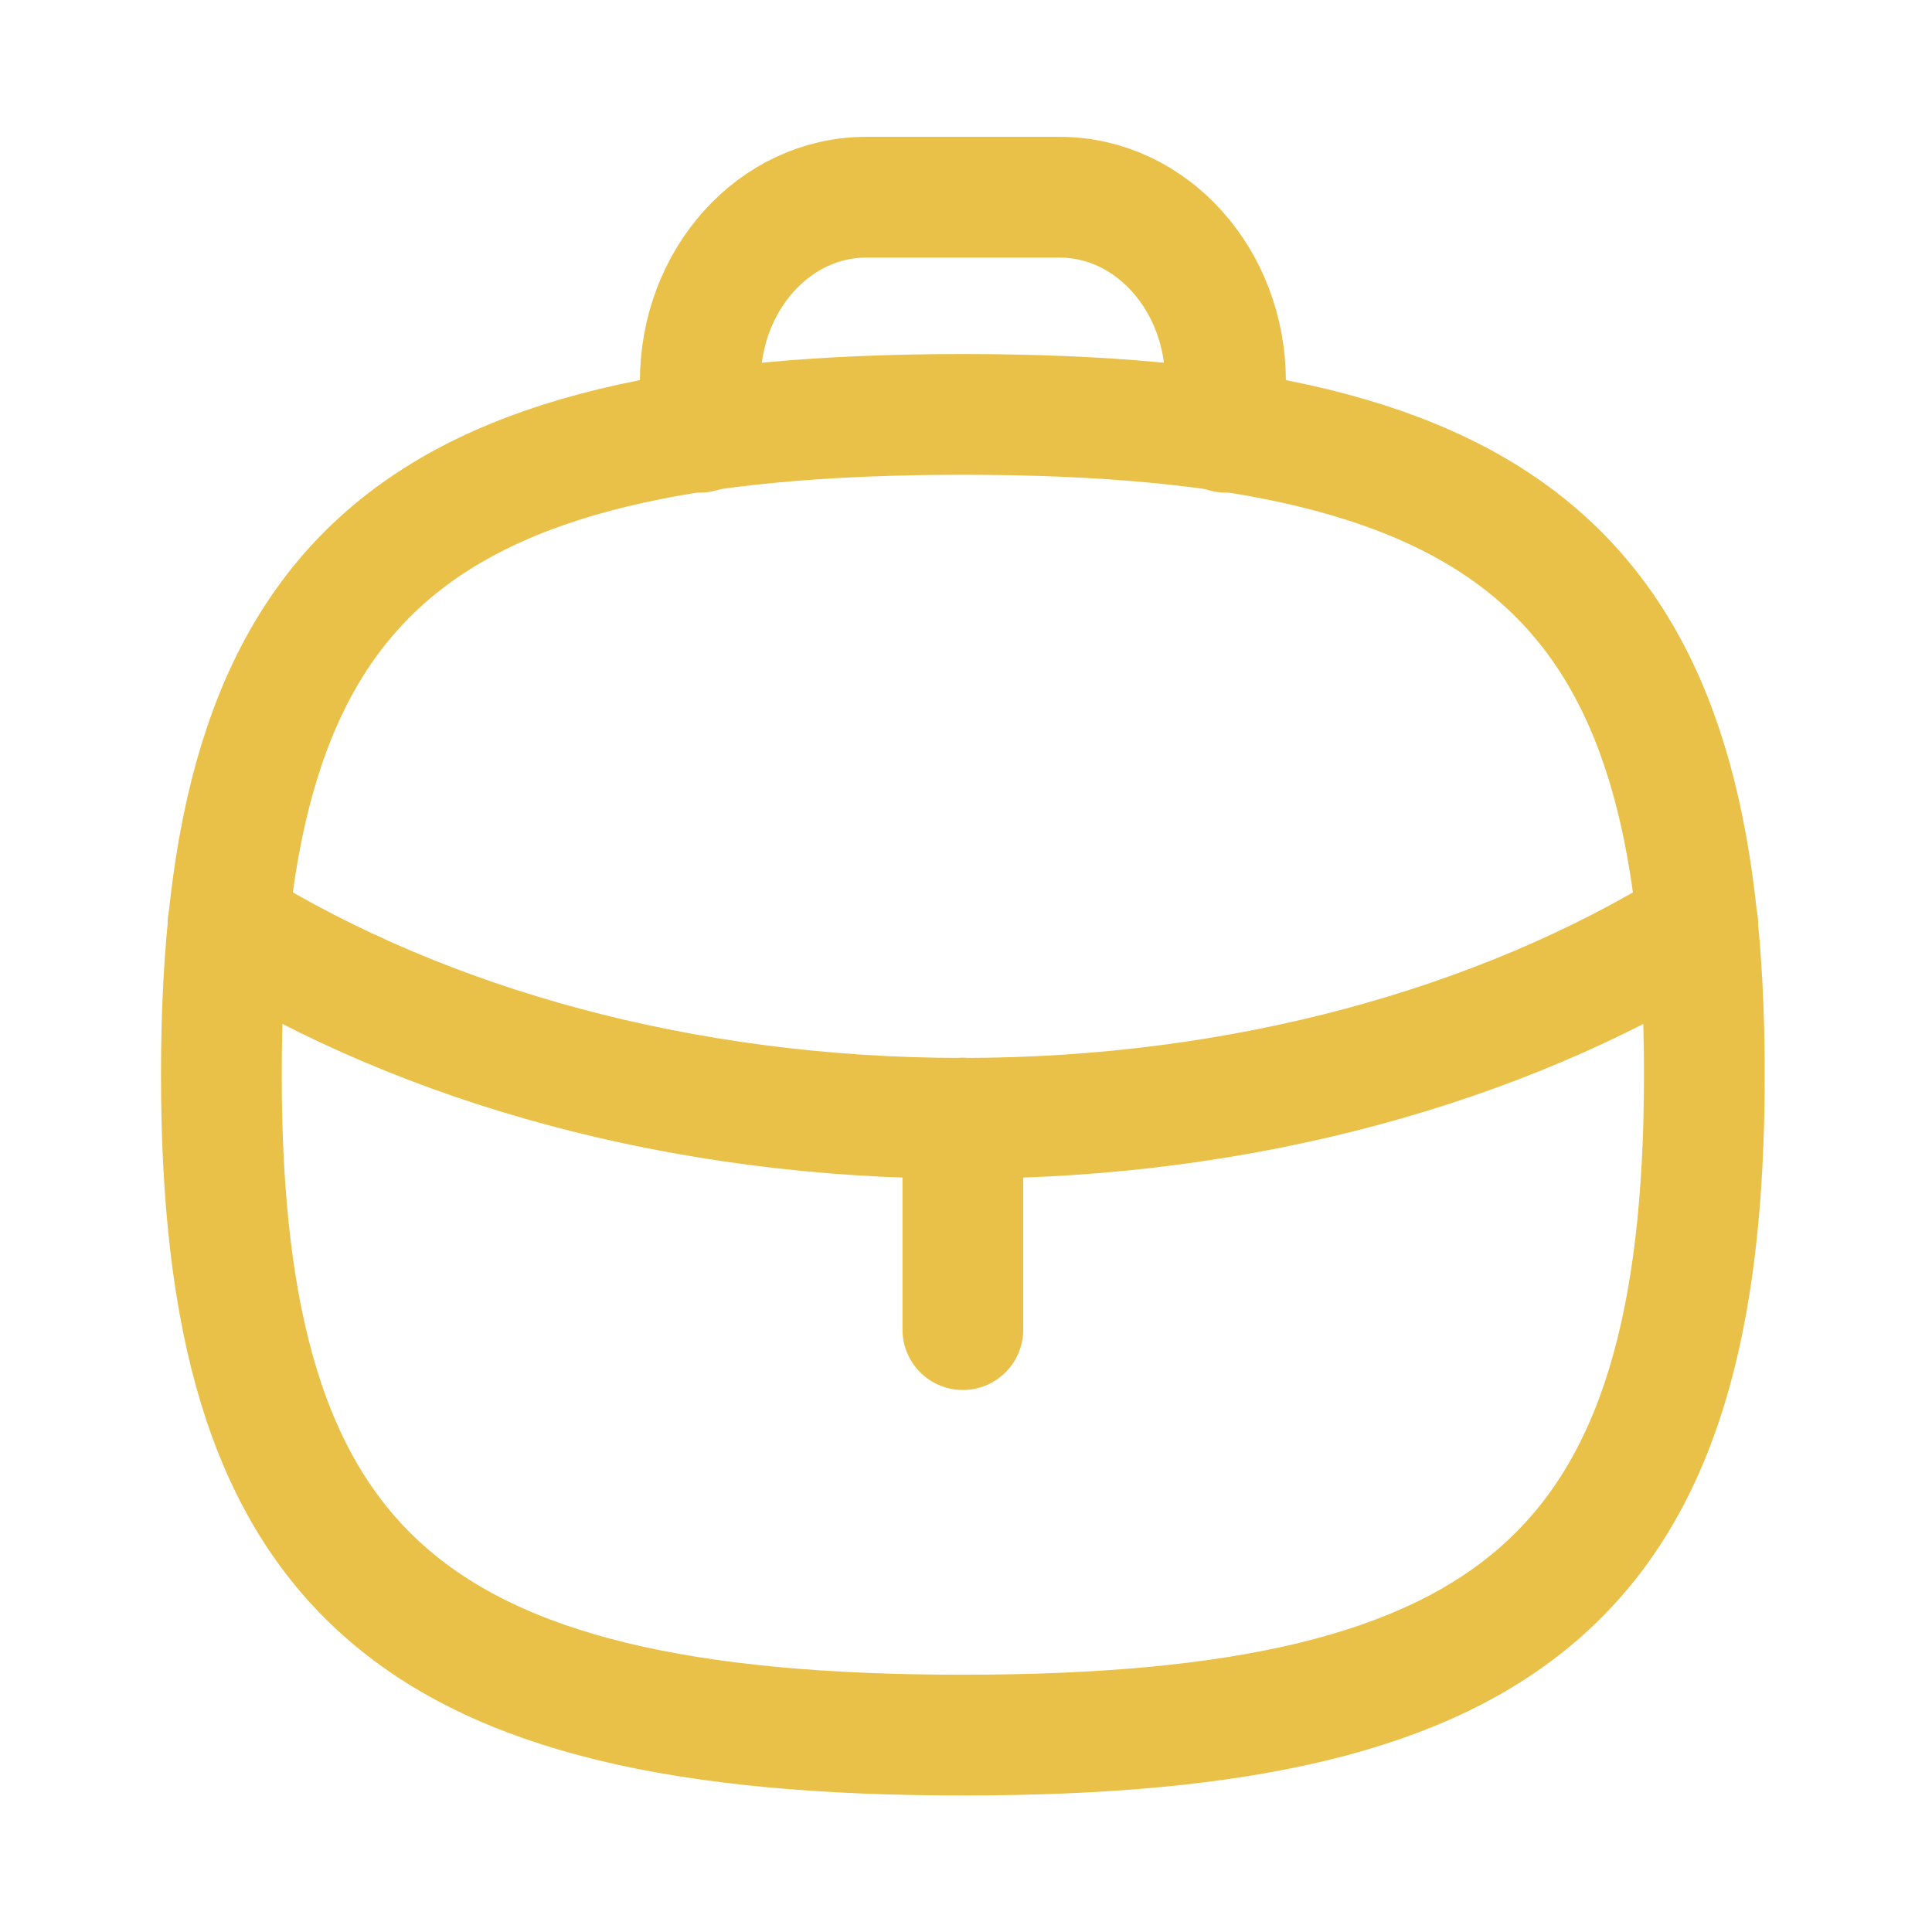 <svg width="24px" height="24px" viewBox="0 0 24 24" fill="none" xmlns="http://www.w3.org/2000/svg">
<g id="Iconly/Curved/Work">
<g id="Work">
<path id="Stroke 1" d="M11.961 16.517V13.889" stroke="#e9c149" stroke-width="1.5" stroke-linecap="round" stroke-linejoin="round"/>
<path id="Stroke 2" d="M21.09 11.477L21.061 11.498C18.639 12.991 15.441 13.892 11.957 13.892C8.473 13.892 5.284 12.991 2.863 11.498L2.833 11.477" stroke="#e9c149" stroke-width="1.5" stroke-linecap="round" stroke-linejoin="round"/>
<path id="Stroke 4" fill-rule="evenodd" clip-rule="evenodd" d="M2.75 13.351C2.75 7.199 5.053 5.148 11.961 5.148C18.87 5.148 21.172 7.199 21.172 13.351C21.172 19.503 18.87 21.554 11.961 21.554C5.053 21.554 2.75 19.503 2.75 13.351Z" stroke="#e9c149" stroke-width="1.5" stroke-linecap="round" stroke-linejoin="round"/>
<path id="Stroke 6" d="M15.224 5.369V4.739C15.224 3.475 14.301 2.45 13.164 2.45H10.759C9.622 2.45 8.699 3.475 8.699 4.739V5.369" stroke="#e9c149" stroke-width="1.5" stroke-linecap="round" stroke-linejoin="round"/>
</g>
</g>
</svg>

